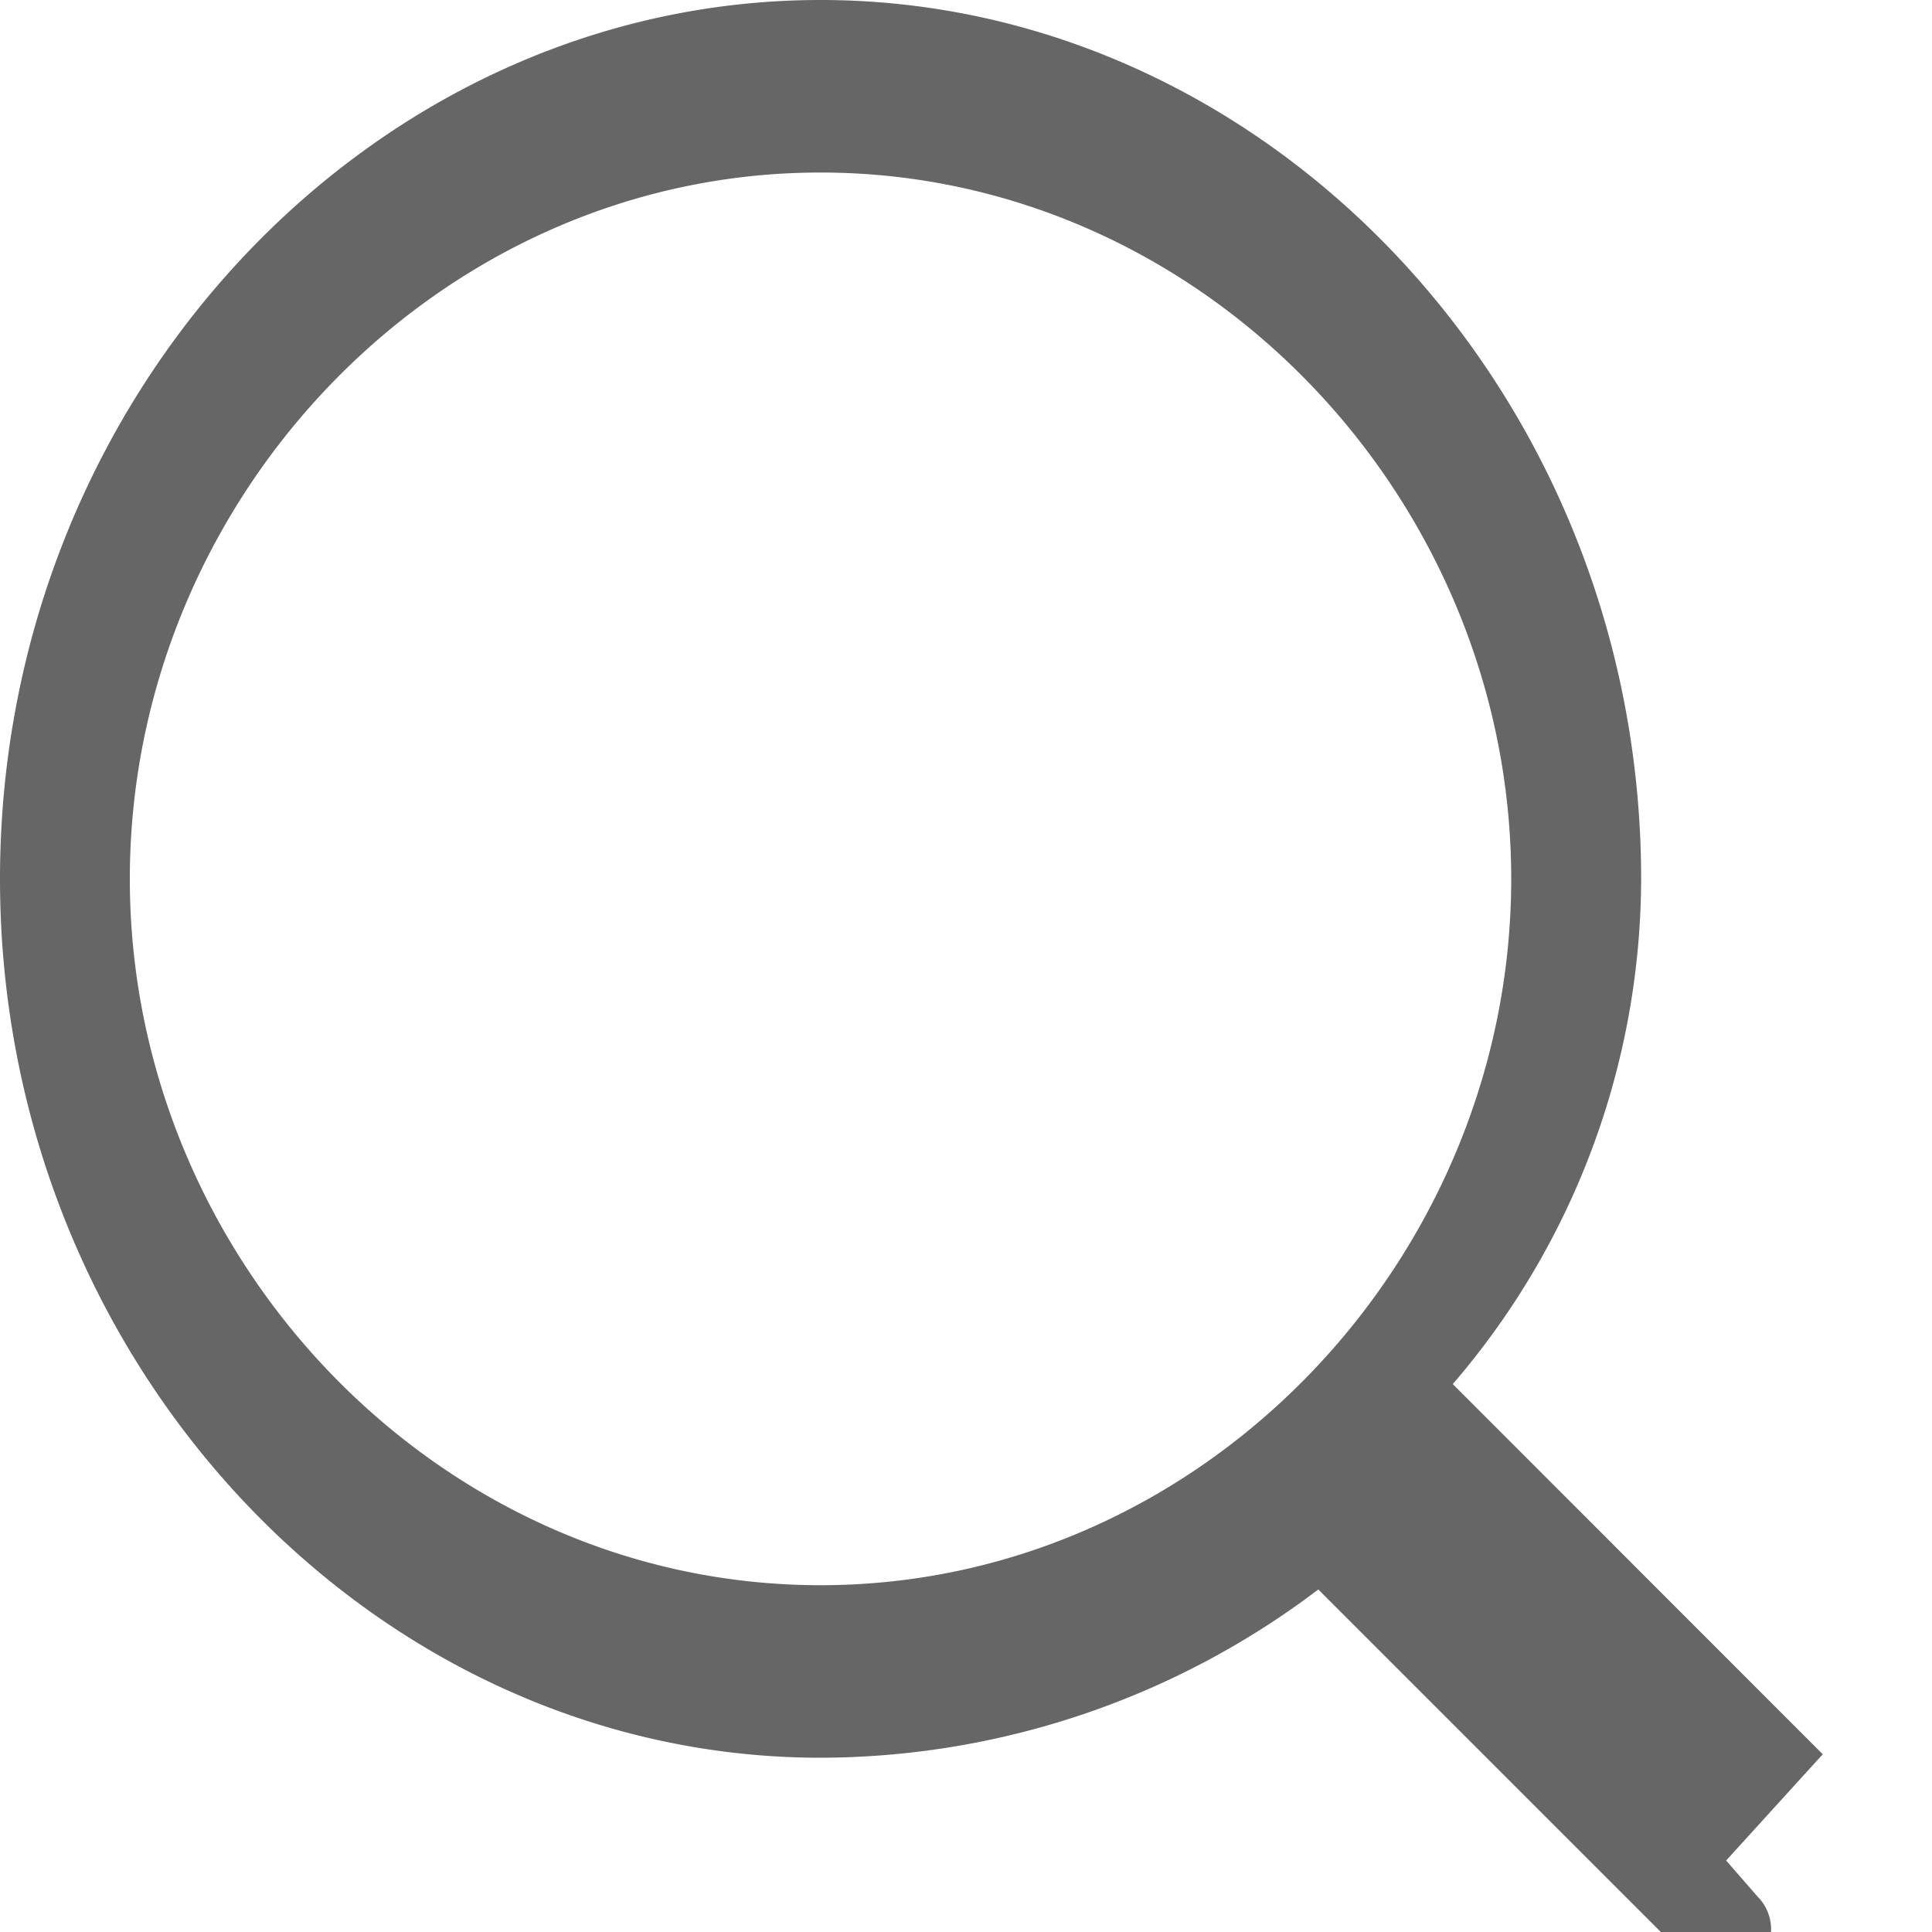 <svg width="18" height="18" viewBox="0 0 20 20" xmlns="http://www.w3.org/2000/svg">
  <path
    fill="#666"
    d="M18.869 18.16l-3.83-3.832a8.038 8.038 0 001.95-5.23C16.988 4.077 13.12 0 8.494 0 3.868 0 0 4.076 0 9.098c0 5.023 3.868 9.098 8.494 9.098a8.55 8.55 0 005.153-1.742l3.86 3.86a.483.483 0 00.684 0 .48.48 0 00.002-.682l-.324-.372zM8.494 16.41c-3.95 0-7.15-3.37-7.15-7.312S4.544 1.786 8.494 1.786c3.95 0 7.15 3.37 7.15 7.312S12.444 16.41 8.494 16.41z"
  />
</svg>
